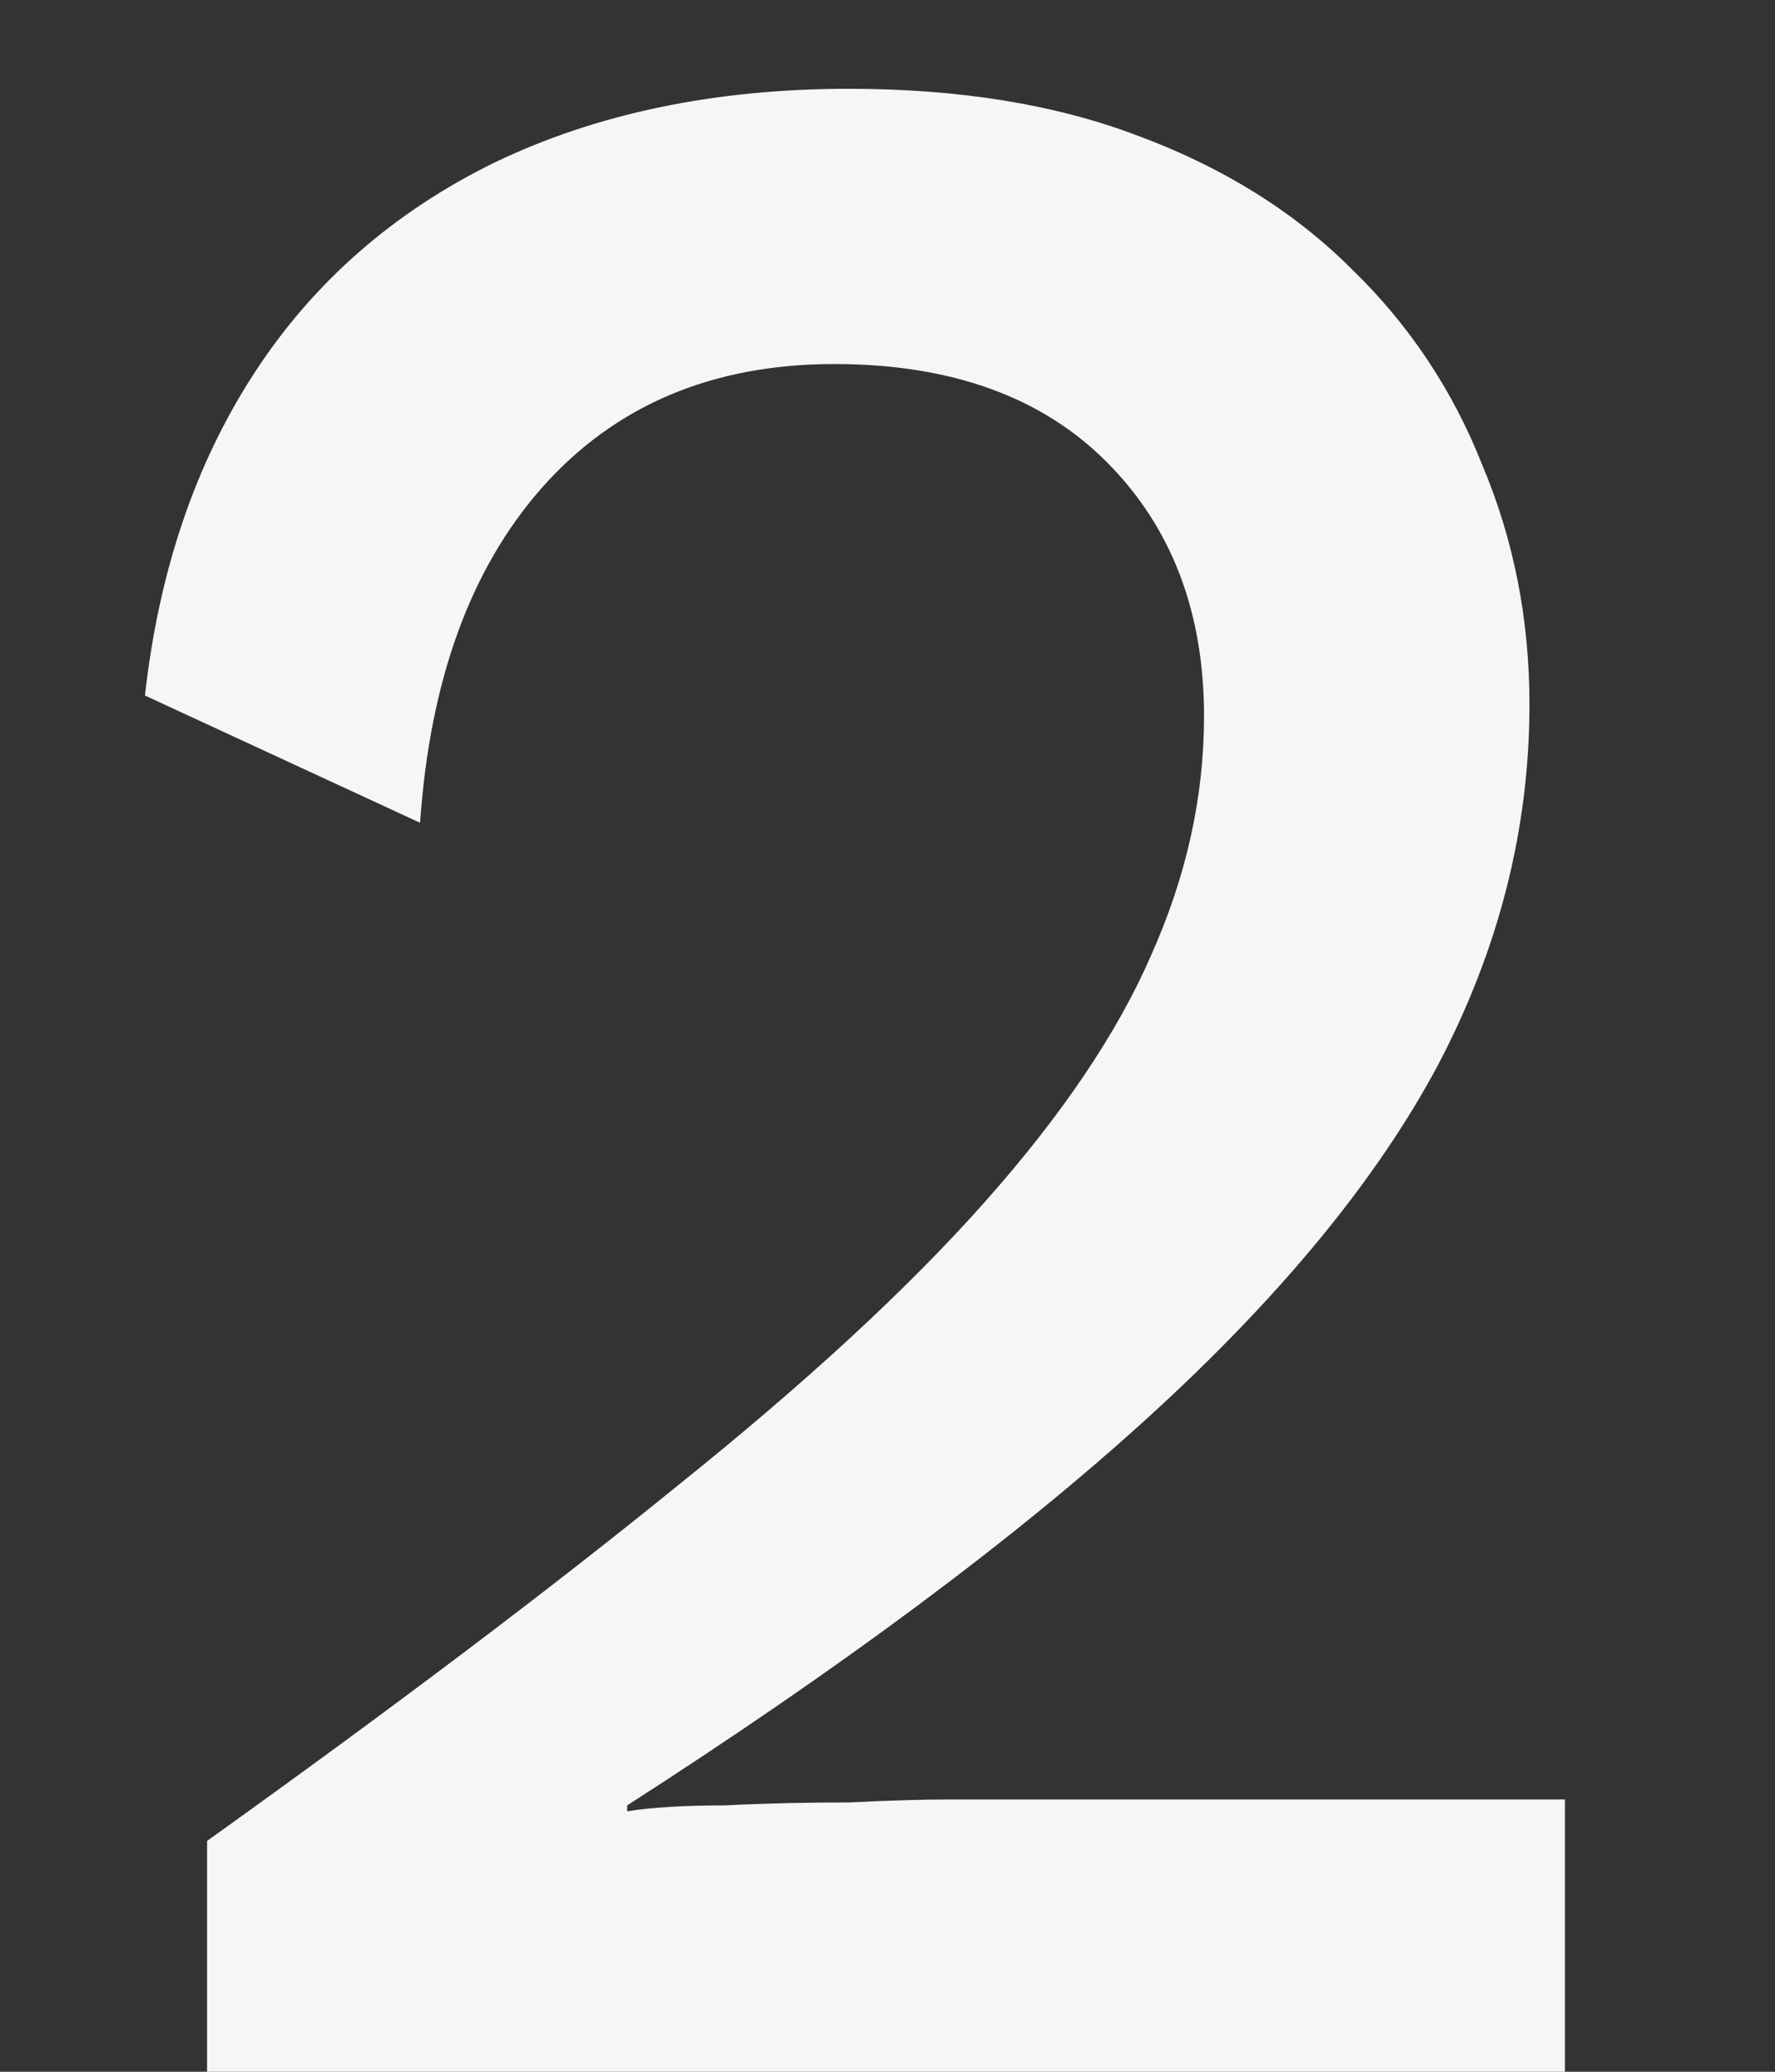 <svg width="6" height="7" viewBox="0 0 6 7" fill="none" xmlns="http://www.w3.org/2000/svg">
<rect x="0" y="0" width="6" height="7" fill="#333333" stroke="none"/>
<path d="M0.7 7V6.22C1.333 5.767 1.863 5.367 2.29 5.02C2.723 4.673 3.07 4.353 3.33 4.06C3.59 3.767 3.777 3.49 3.89 3.23C4.01 2.963 4.07 2.693 4.07 2.42C4.07 2.067 3.96 1.78 3.74 1.56C3.52 1.34 3.213 1.23 2.82 1.23C2.407 1.23 2.077 1.37 1.83 1.65C1.59 1.923 1.453 2.3 1.42 2.78L0.49 2.35C0.537 1.93 0.66 1.567 0.86 1.26C1.06 0.953 1.33 0.717 1.67 0.55C2.017 0.383 2.417 0.3 2.87 0.3C3.243 0.3 3.57 0.353 3.85 0.46C4.137 0.567 4.377 0.717 4.57 0.91C4.763 1.097 4.91 1.317 5.01 1.57C5.117 1.823 5.17 2.093 5.17 2.38C5.17 2.8 5.067 3.207 4.86 3.6C4.653 3.987 4.327 4.383 3.88 4.79C3.433 5.197 2.847 5.633 2.12 6.1V6.12C2.2 6.107 2.31 6.1 2.45 6.1C2.59 6.093 2.73 6.09 2.87 6.09C3.01 6.083 3.123 6.08 3.21 6.08H5.29V7H0.7Z" fill="#F6F6F6"/>
</svg>
